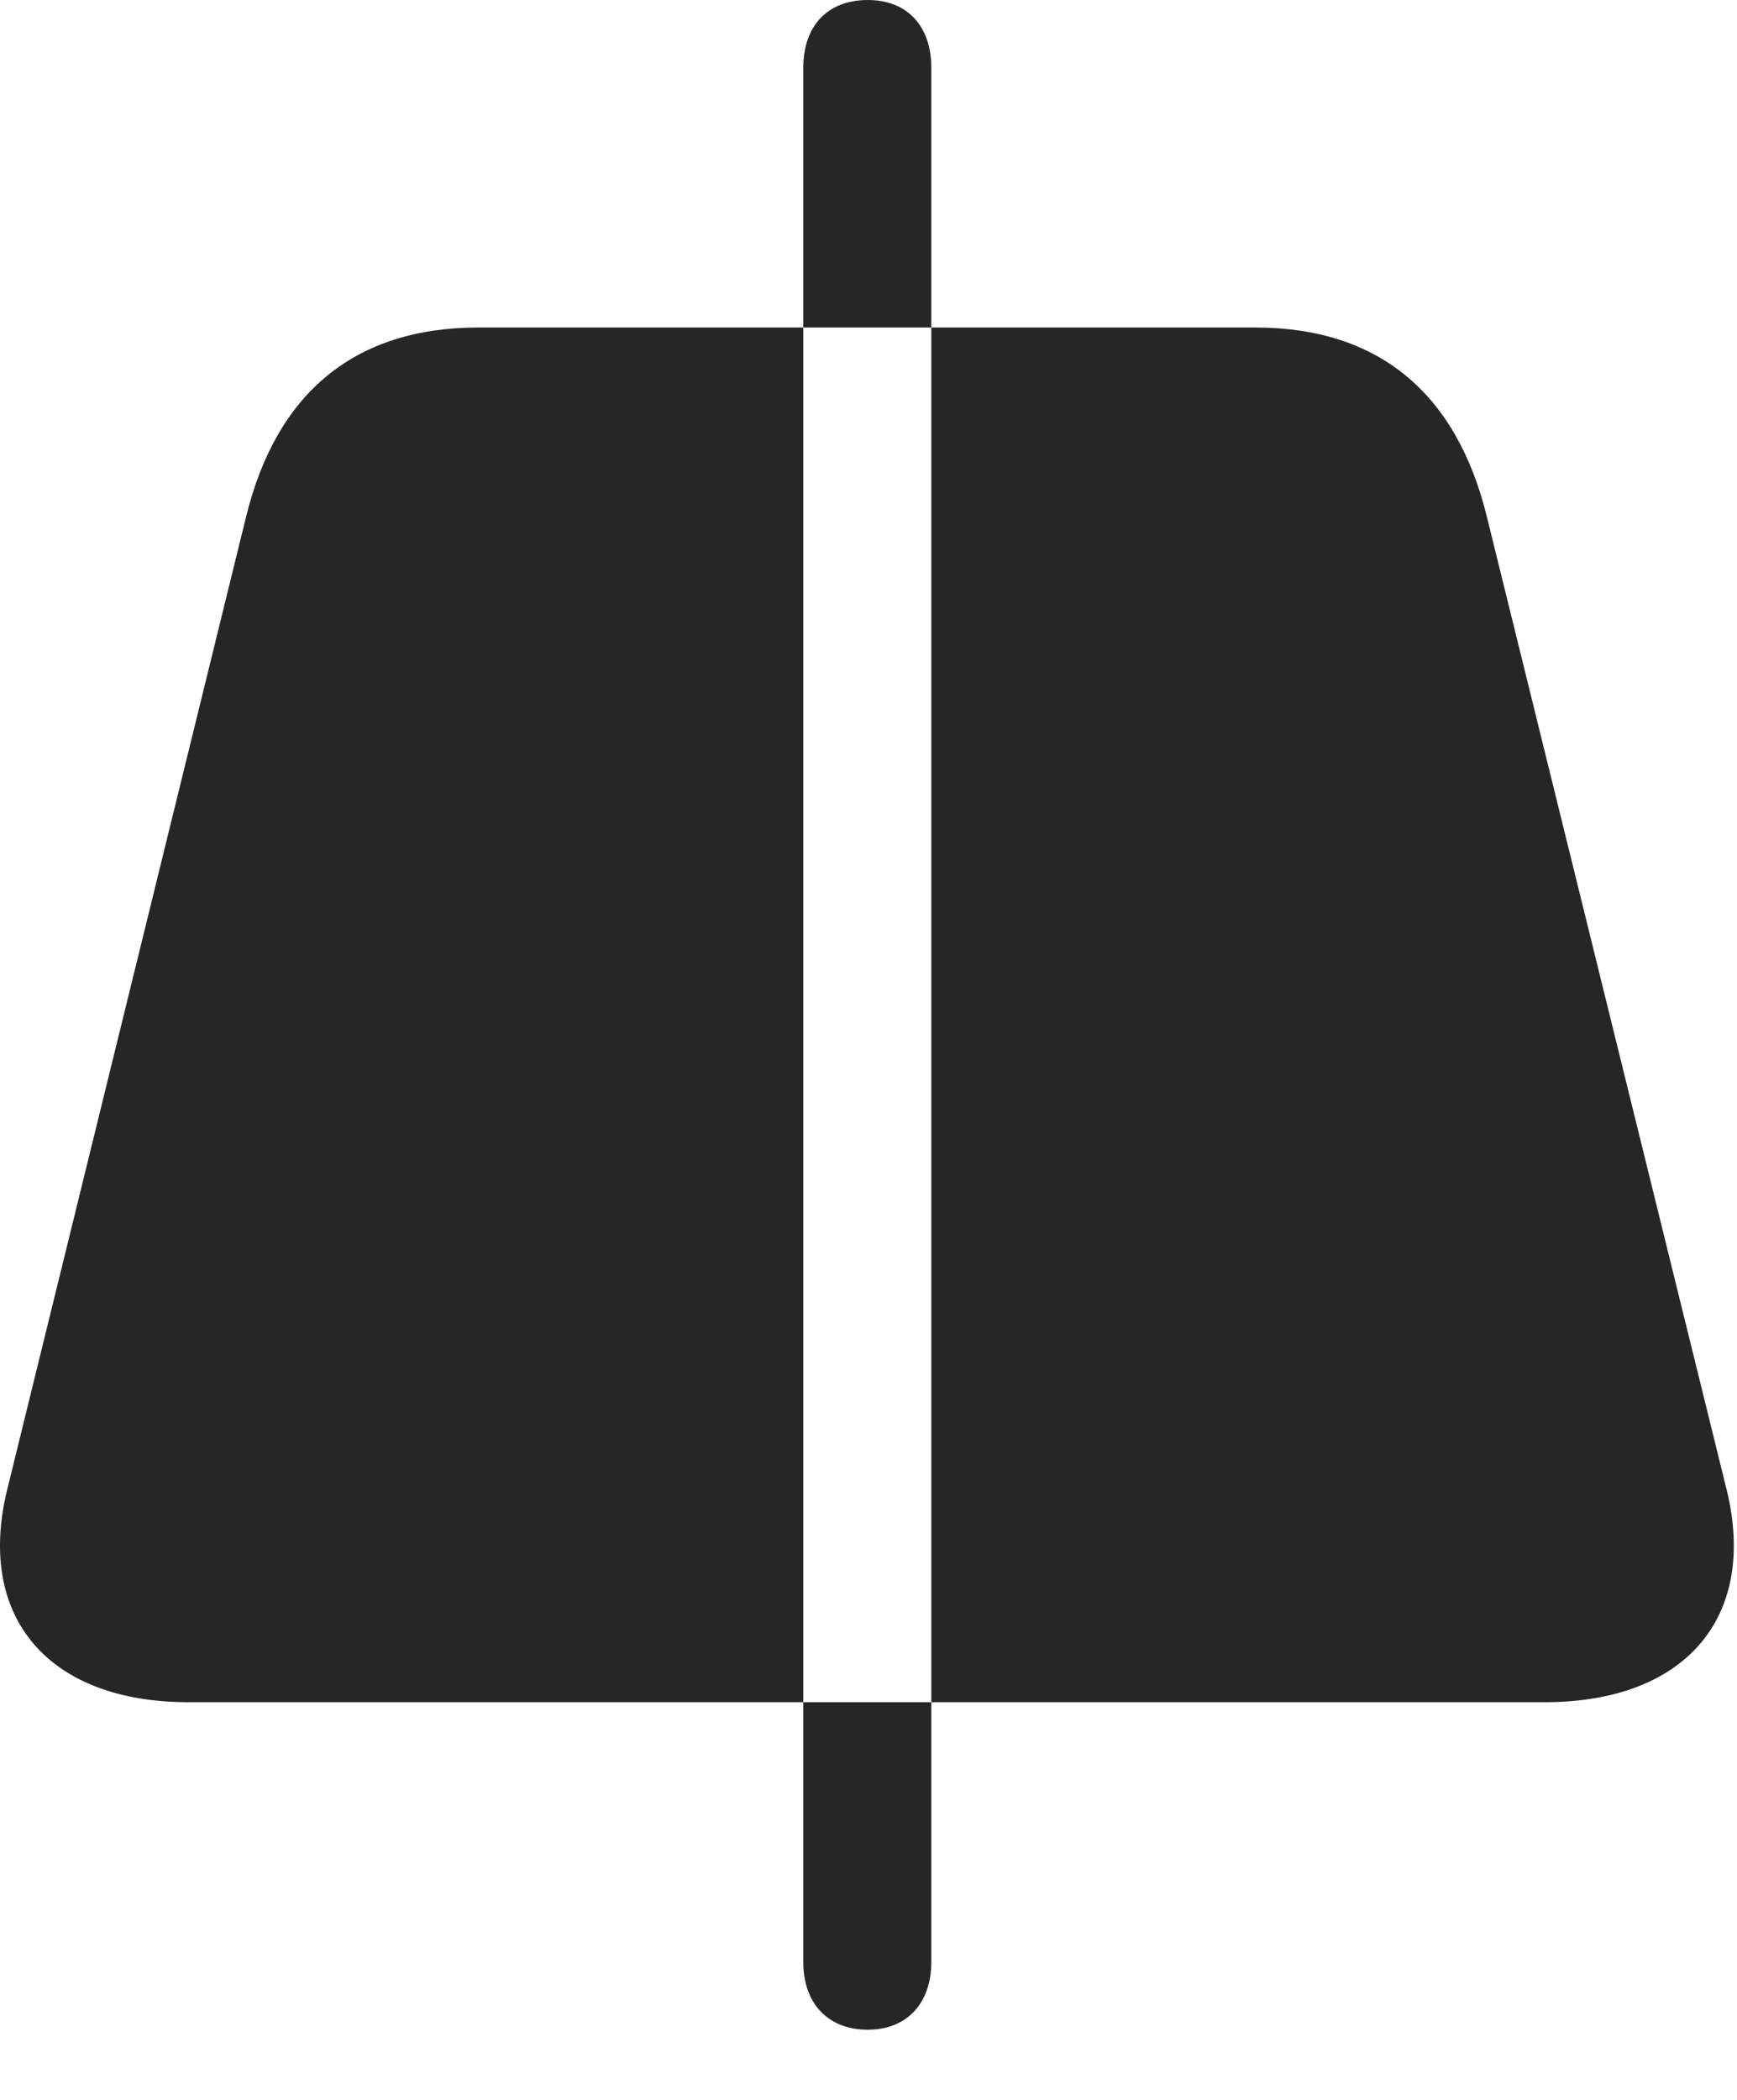 <svg width="24" height="29" viewBox="0 0 24 29" fill="none" xmlns="http://www.w3.org/2000/svg">
<path d="M2.603 23.508H21.341C23.275 23.508 24.283 22.348 23.861 20.59L20.544 7.137C20.122 5.414 19.033 4.523 17.345 4.523H6.611C4.912 4.523 3.822 5.414 3.4 7.137L0.095 20.59C-0.327 22.348 0.681 23.508 2.603 23.508ZM11.99 28.031C11.439 28.031 11.099 27.668 11.099 27.094V0.938C11.099 0.352 11.439 0 11.99 0C12.529 0 12.868 0.352 12.868 0.938V27.094C12.868 27.668 12.529 28.031 11.99 28.031Z" fill="black" fill-opacity="0.85"/>
</svg>
